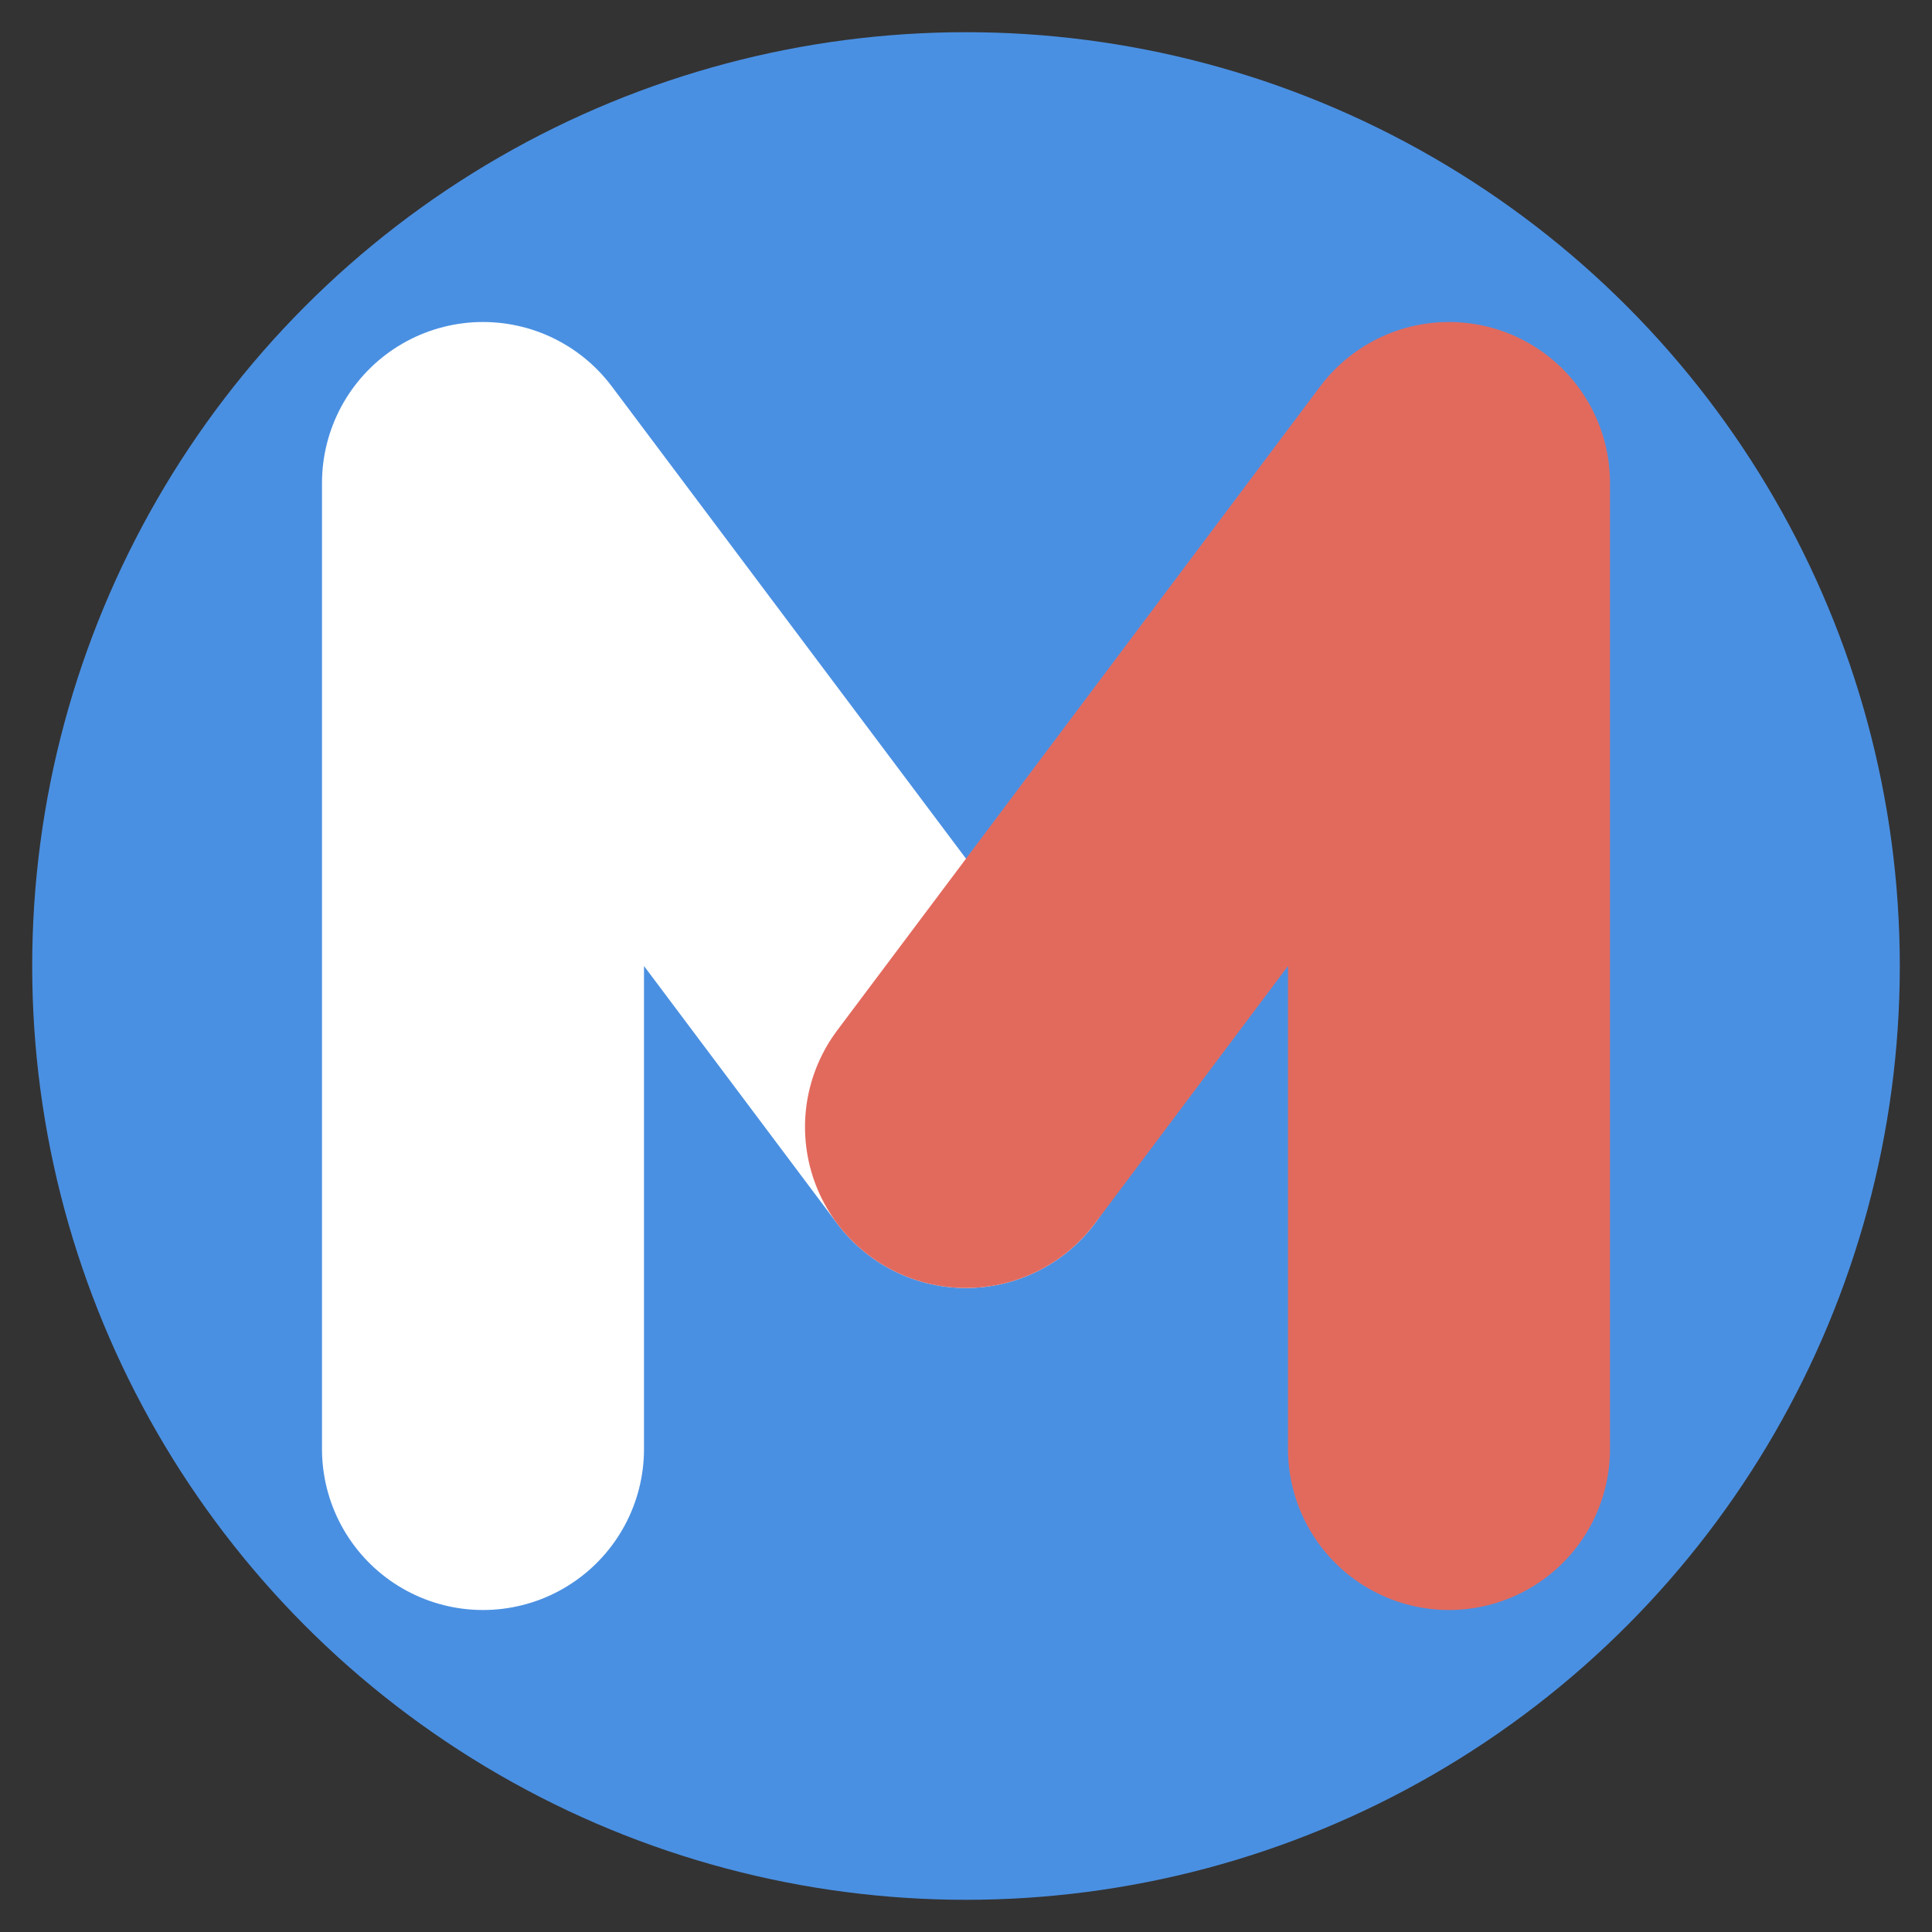 <svg xmlns="http://www.w3.org/2000/svg" version="1.1" xmlns:xlink="http://www.w3.org/1999/xlink" width="120" height="120"><rect width="100%" height="100%" fill="#333333" stroke="none"/><svg width="120" height="120" viewBox="0 0 120 120" fill="none" xmlns="http://www.w3.org/2000/svg">
  <!-- Fondo circular azul -->
  <circle cx="60" cy="60" r="58" fill="#4A90E2"></circle>

  <!-- Parte izquierda de la M en blanco -->
  <path d="M30 90 L30 30 L60 70" stroke="white" stroke-width="20" stroke-linecap="round" stroke-linejoin="round" fill="none"></path>

  <!-- Parte derecha de la M en coral -->
  <path d="M60 70 L90 30 L90 90" stroke="#E26A5D" stroke-width="20" stroke-linecap="round" stroke-linejoin="round" fill="none"></path>
</svg><style>@media (prefers-color-scheme: light) { :root { filter: none; } }
@media (prefers-color-scheme: dark) { :root { filter: none; } }
</style></svg>